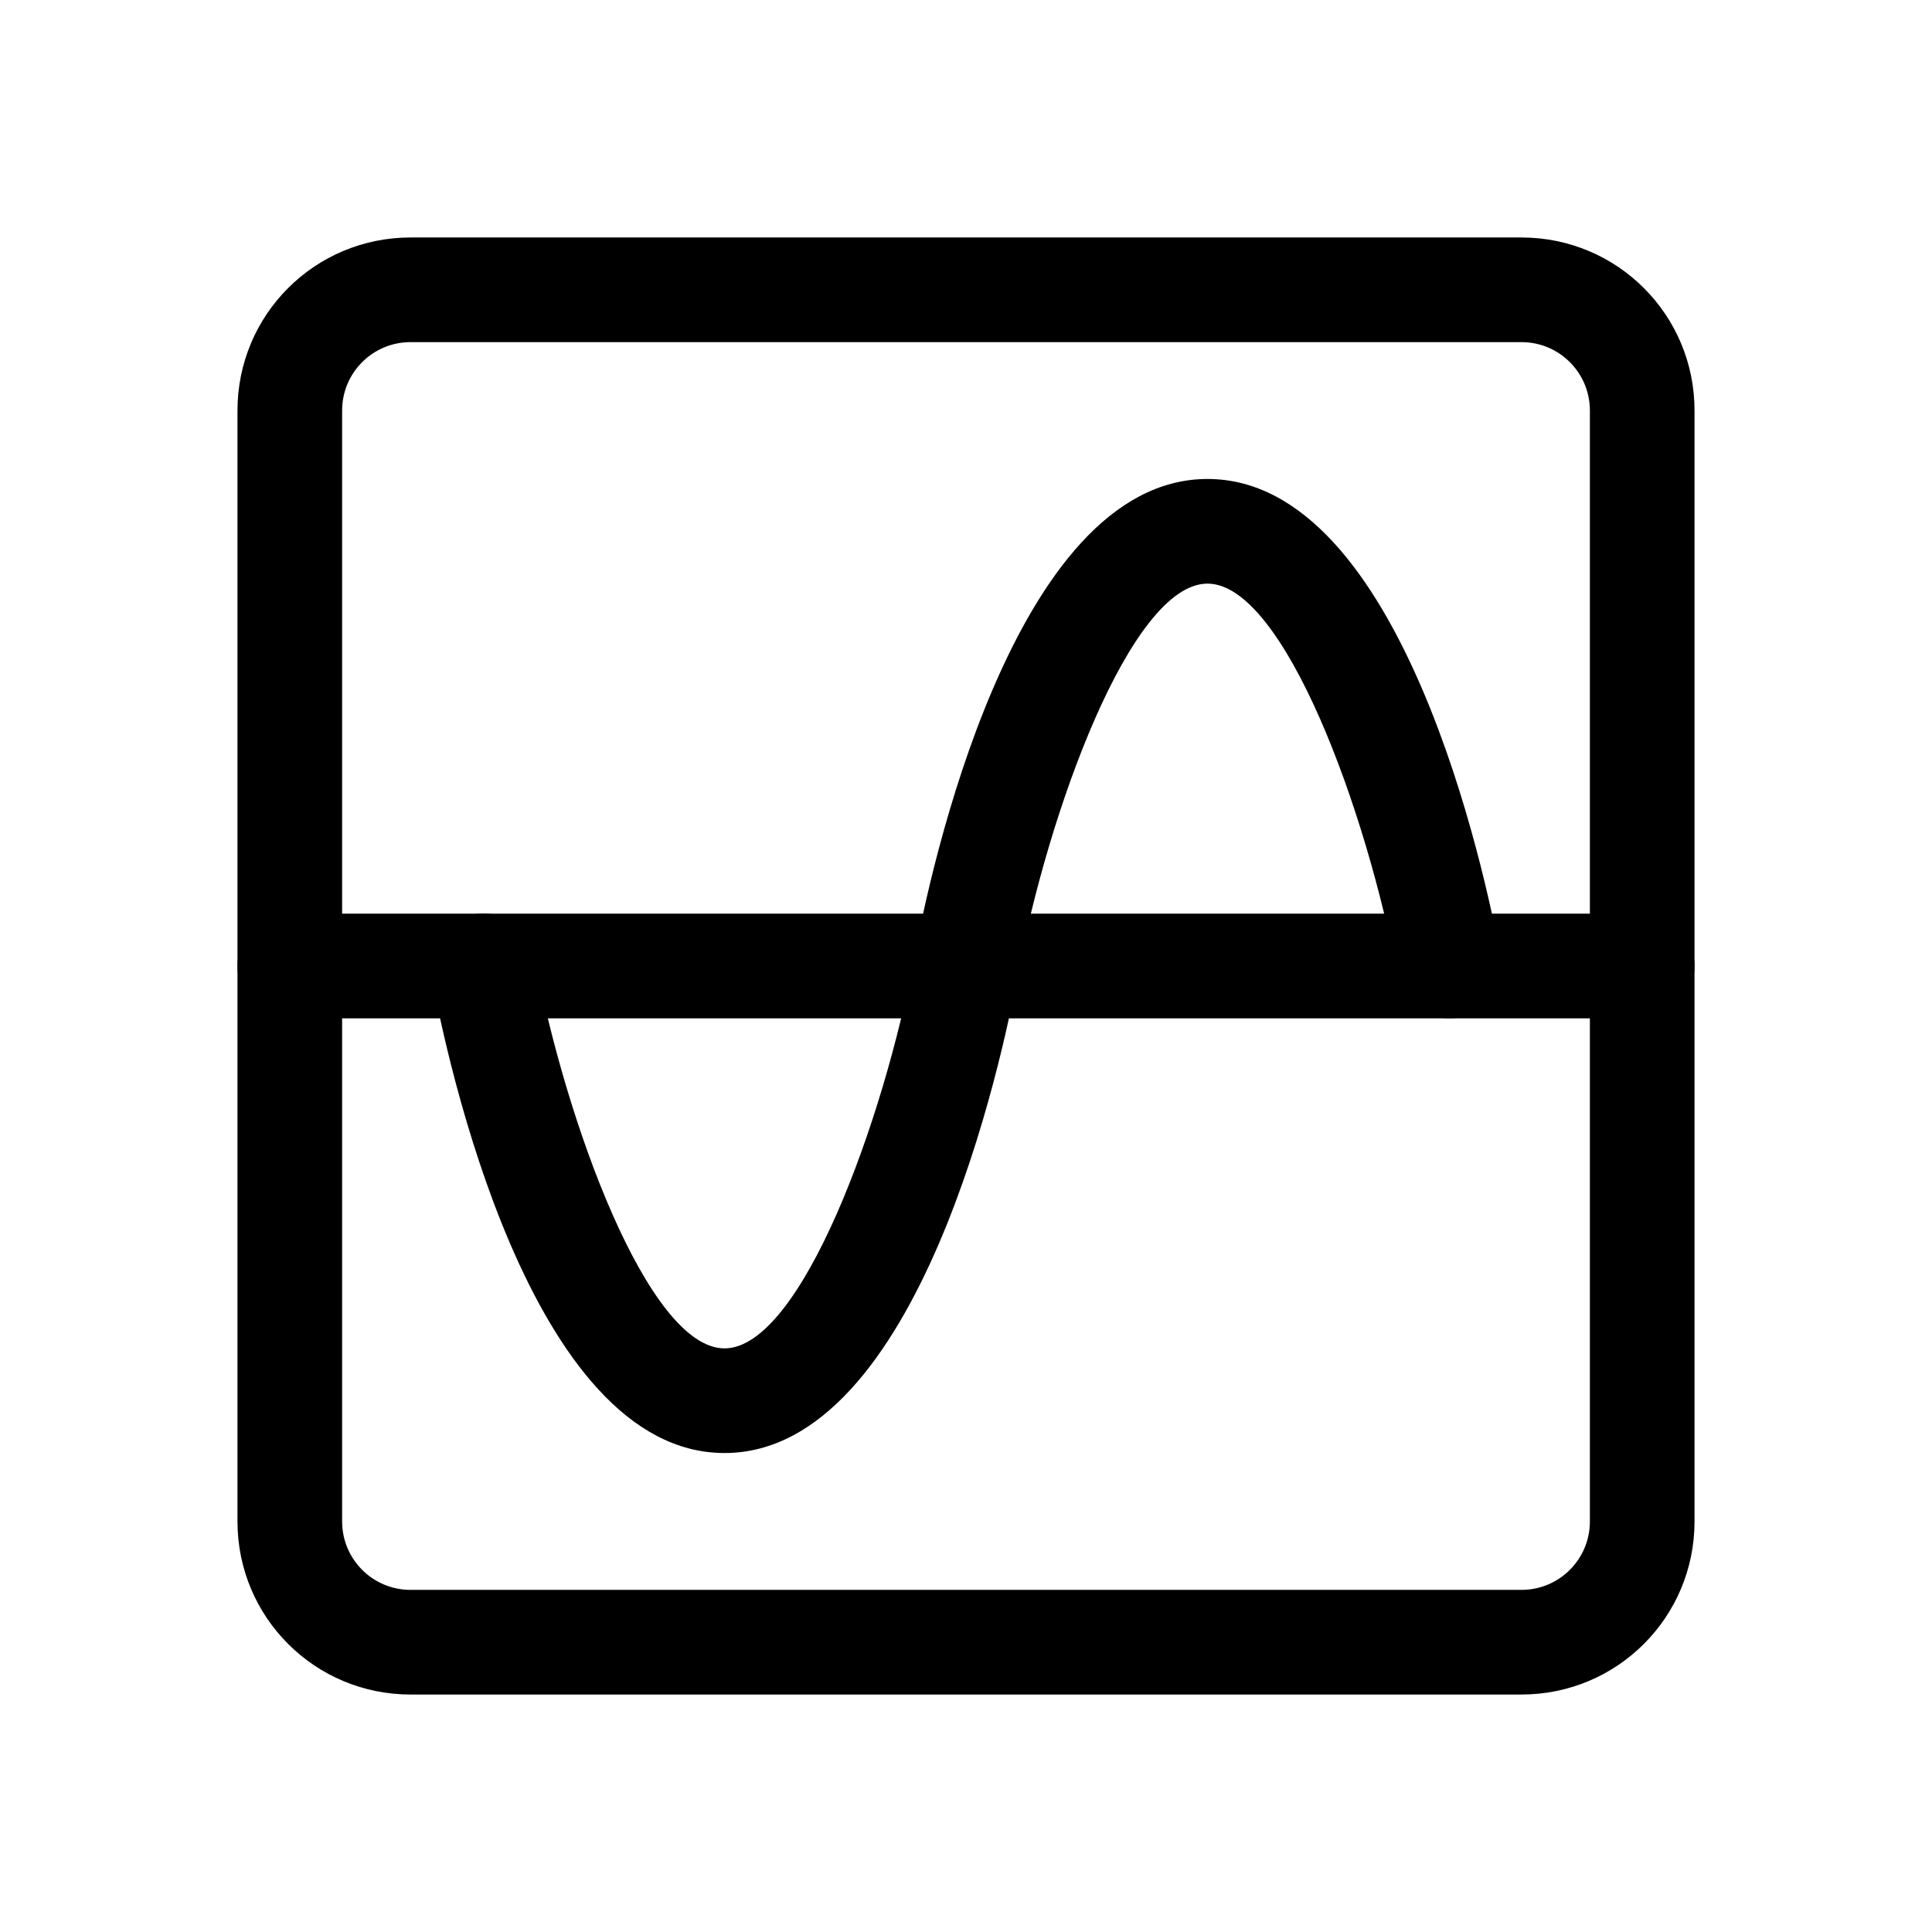 <?xml version="1.0" encoding="UTF-8"?>
<svg id="TL" xmlns="http://www.w3.org/2000/svg" viewBox="0 0 24 24">
  <path d="M20.4,12.65H3.6c-.36,0-.65-.29-.65-.65s.29-.65.65-.65h16.8c.36,0,.65.29.65.65s-.29.65-.65.65Z" style="fill: #000; stroke-width: 0px;"/>
  <g>
    <path d="M18.9,2.95H5.1c-1.19,0-2.15.96-2.15,2.15v13.8c0,1.19.96,2.15,2.15,2.15h13.8c1.19,0,2.15-.96,2.15-2.15V5.1c0-1.19-.96-2.15-2.15-2.15ZM19.75,18.9c0,.47-.38.85-.85.85H5.1c-.47,0-.85-.38-.85-.85V5.1c0-.47.38-.85.85-.85h13.8c.47,0,.85.38.85.85v13.8Z" style="fill: #000; stroke-width: 0px;"/>
    <path d="M15,5.95c-2.42,0-3.46,4.94-3.64,5.93-.38,2.04-1.41,4.87-2.36,4.87s-1.98-2.83-2.36-4.87c-.07-.35-.4-.59-.76-.52-.35.07-.59.4-.52.76.18.99,1.22,5.93,3.64,5.93s3.46-4.94,3.64-5.93c.38-2.04,1.41-4.87,2.36-4.87s1.98,2.83,2.36,4.87c.07.35.4.58.76.52.35-.07.59-.4.52-.76-.18-.99-1.22-5.93-3.64-5.93Z" style="fill: #000; stroke-width: 0px;"/>
  </g>
</svg>